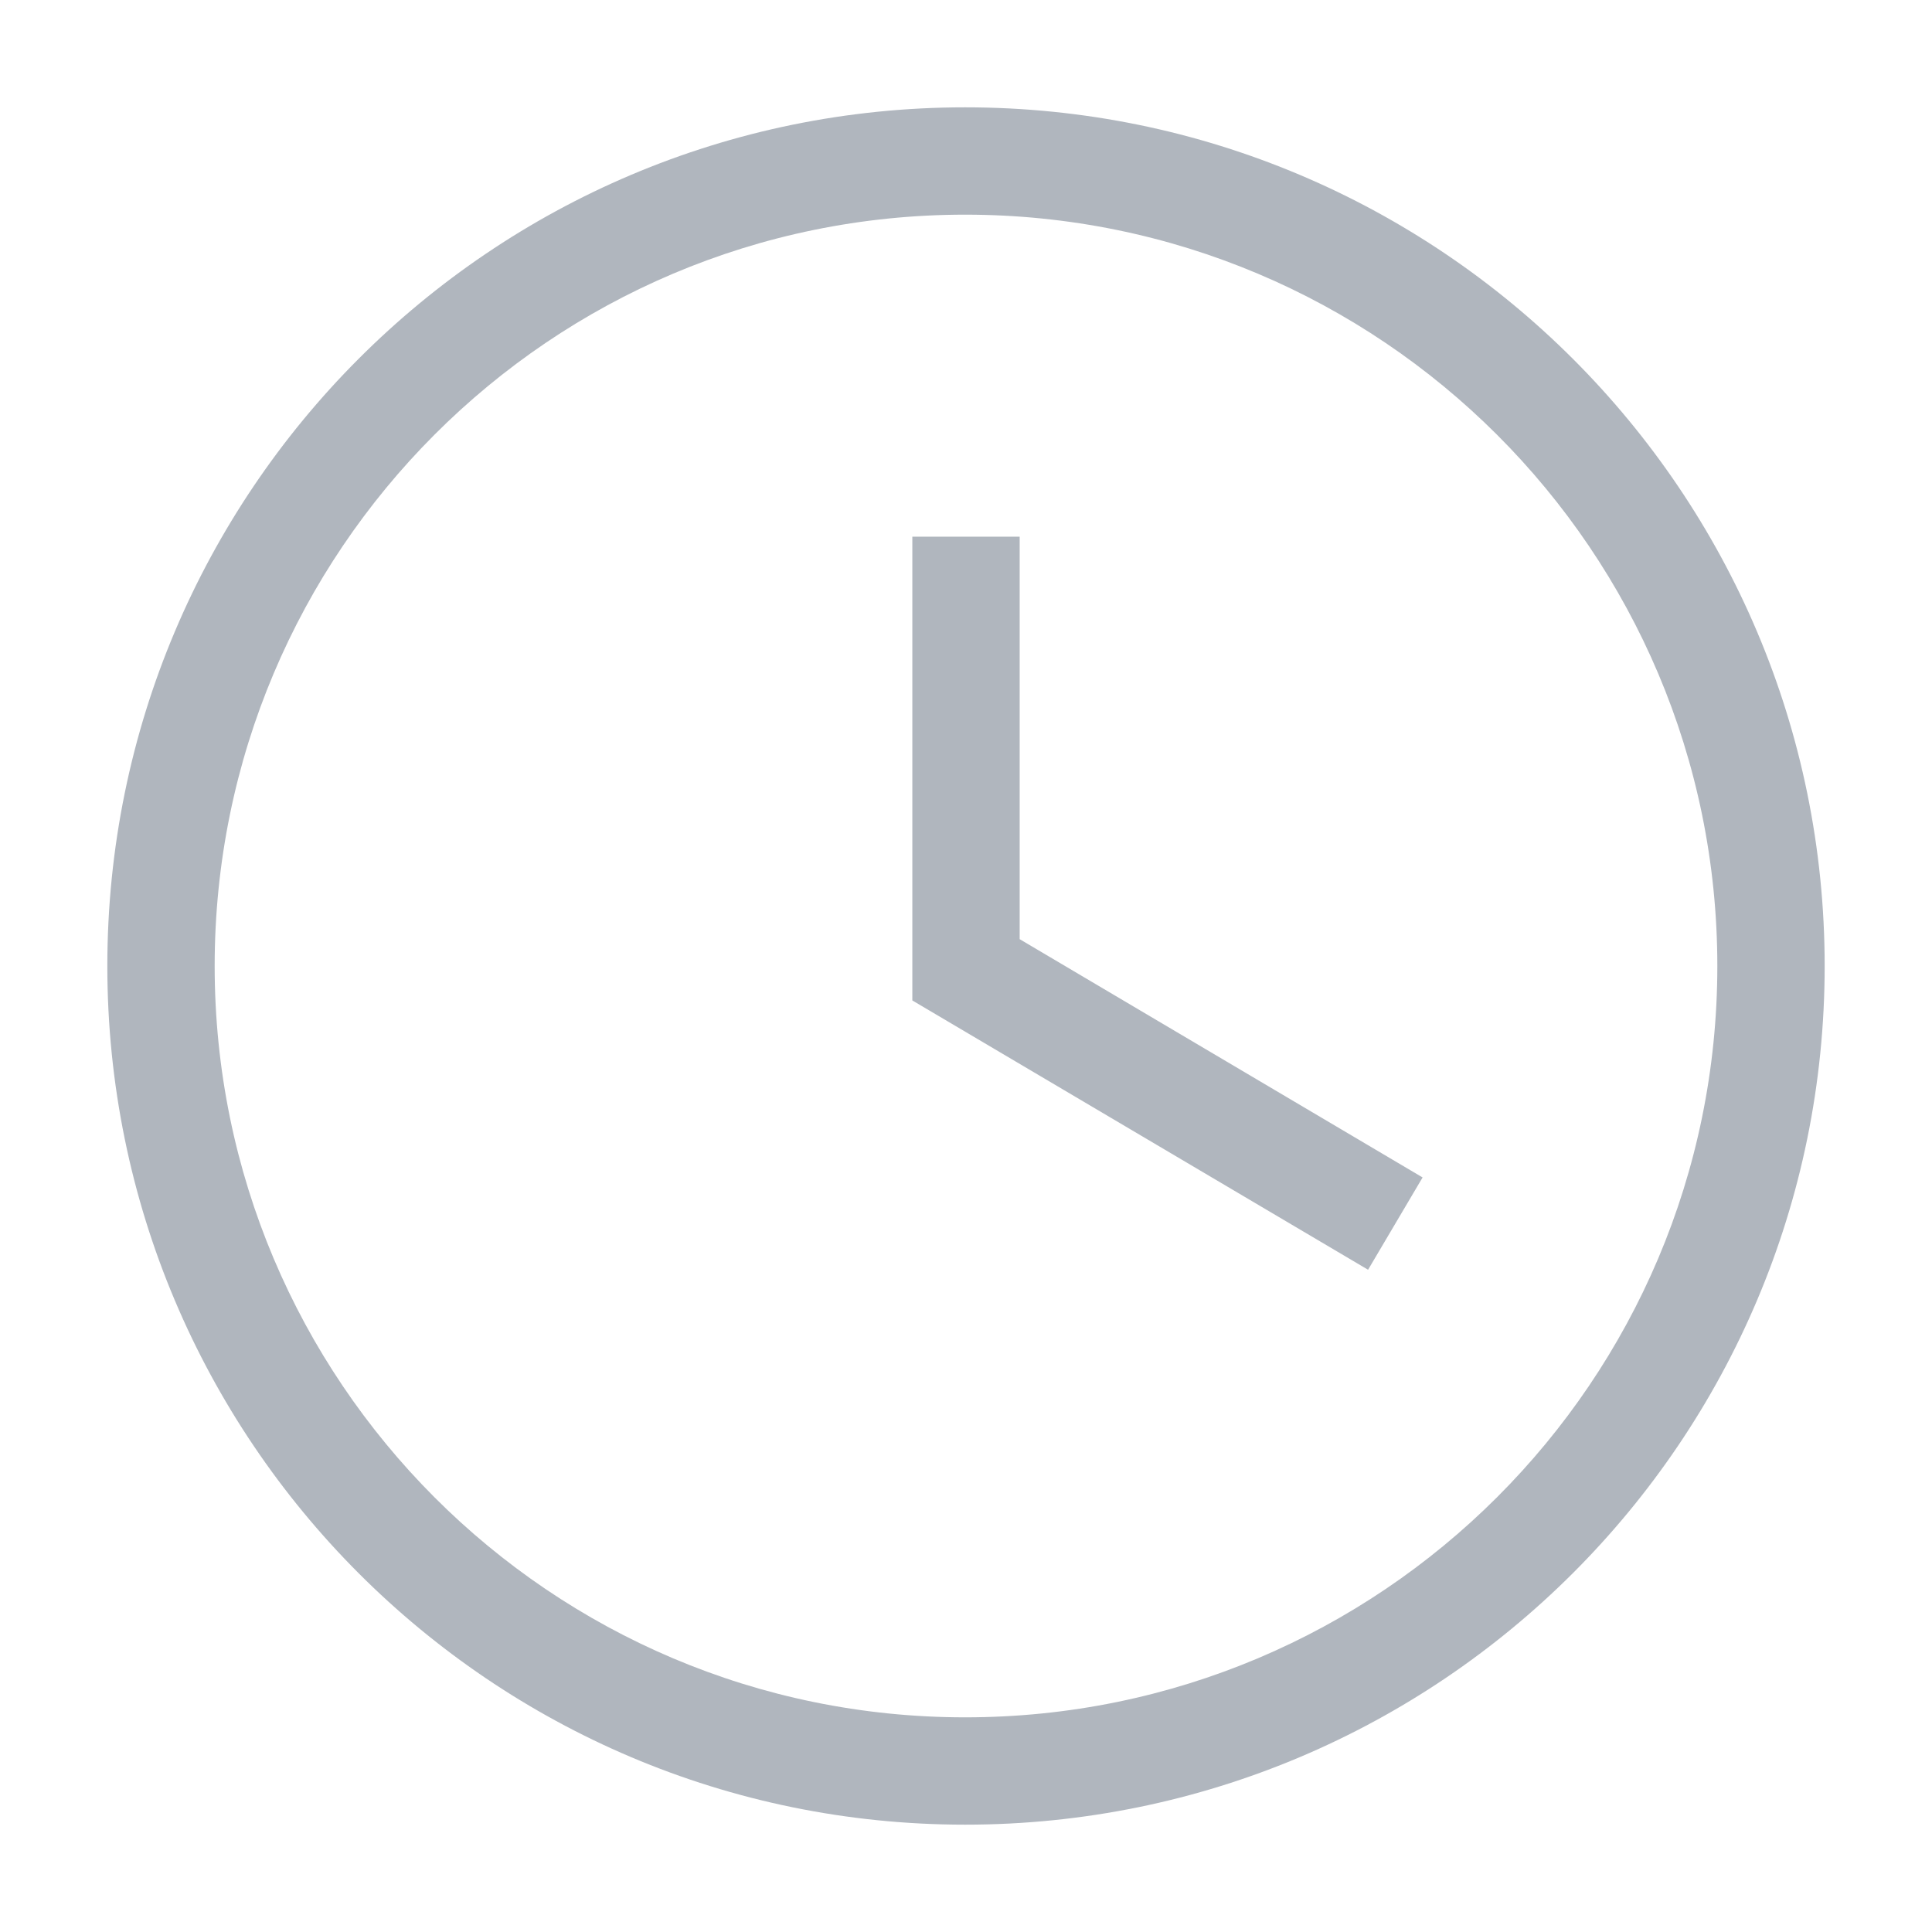 <?xml version="1.0" encoding="UTF-8"?>
<svg width="18px" height="18px" viewBox="0 0 18 18" version="1.1" xmlns="http://www.w3.org/2000/svg" xmlns:xlink="http://www.w3.org/1999/xlink">
    <g id="Page-1" stroke="none" strokeWidth="1" fill="none" fillRule="evenodd">
        <g id="ico_clock_time" fill="#B0B6BE" fillRule="nonzero">
            <path d="M8.992,1 C13.416,1 17,4.584 17,9 C17,13.416 13.416,17 8.992,17 C4.576,17 1,13.416 1,9 C1,4.584 4.576,1 8.992,1 Z M8.992,2 C5.13,2 2,5.134 2,9 C2,12.866 5.13,16 8.992,16 C12.863,16 16,12.865 16,9 C16,5.135 12.863,2 8.992,2 Z M9.5,5 L9.5,8.75 L13.254,10.97 L12.746,11.83 L8.5,9.321 L8.5,5 L9.5,5 Z"></path>
        </g>
    </g>
</svg>
